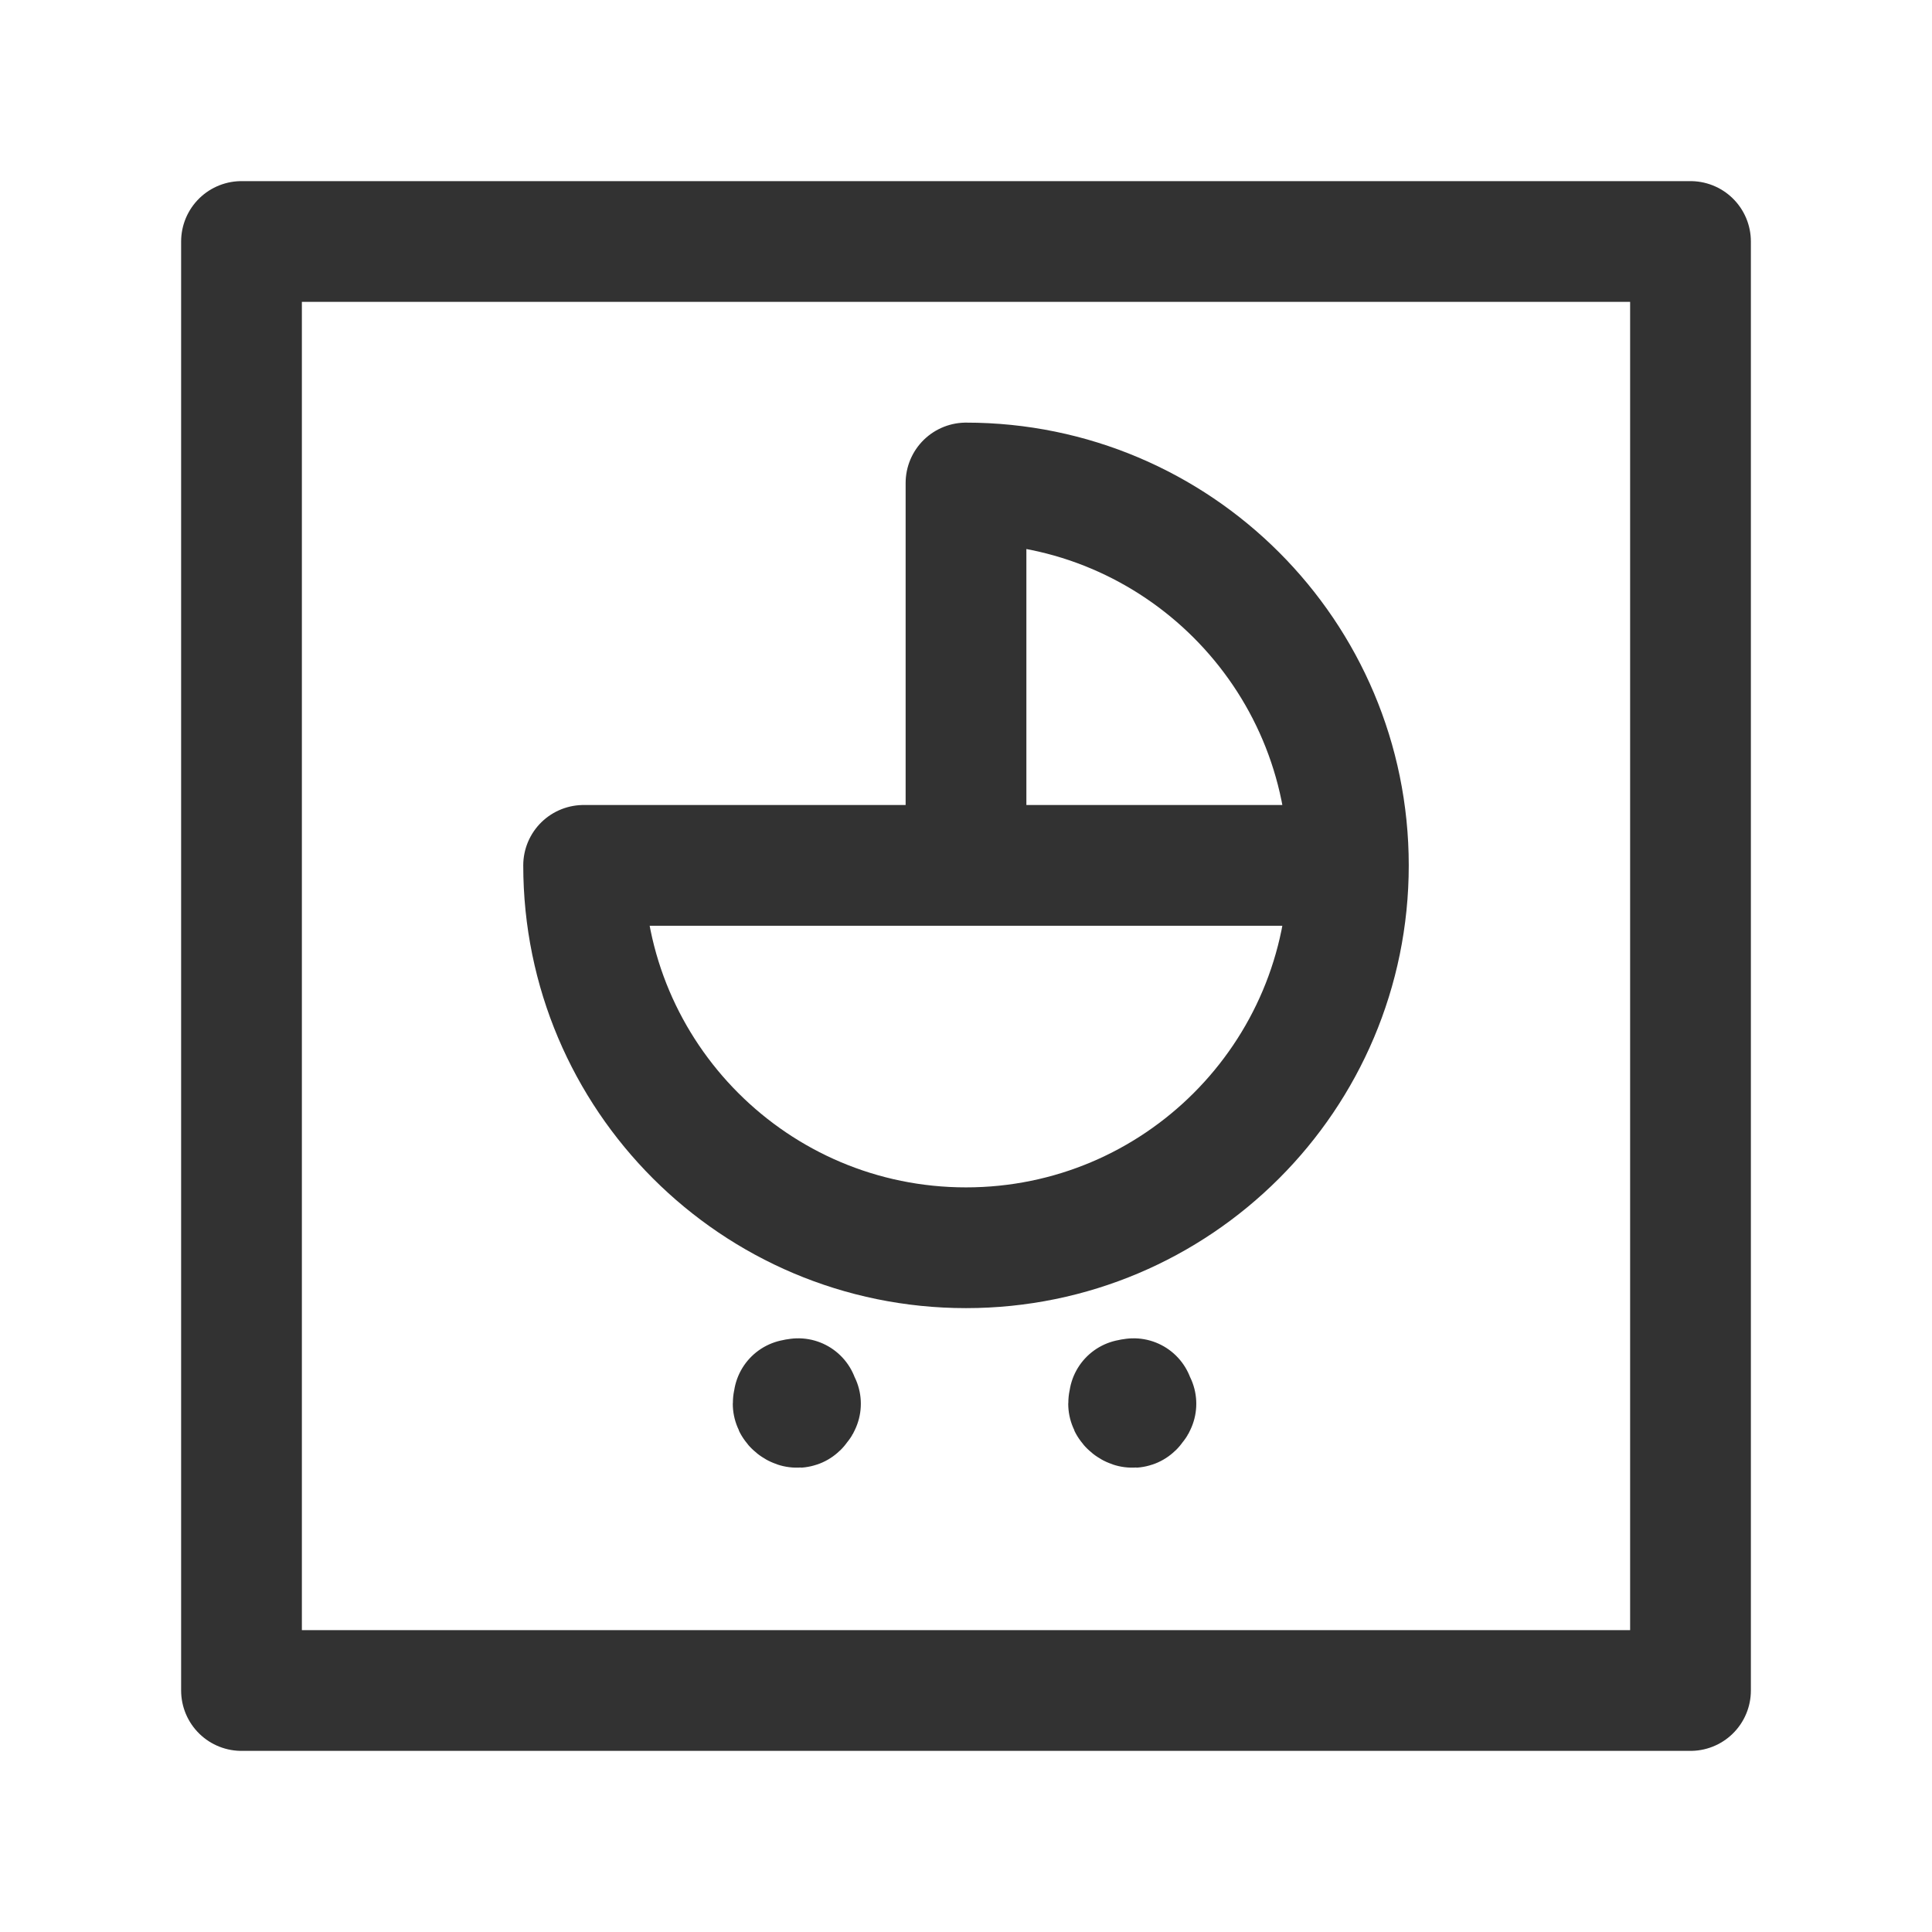 <?xml version="1.0" encoding="UTF-8"?><svg version="1.1" viewBox="0 0 24 24" xmlns="http://www.w3.org/2000/svg" xmlns:xlink="http://www.w3.org/1999/xlink"><g stroke-linecap="round" stroke-width="1.5" stroke="#323232" fill="none" stroke-linejoin="round"><path d="M16.75 10.75h-9.5l5.41789e-14 7.1723e-07c3.96115e-07 2.623 2.127 4.75 4.75 4.75 2.623-3.96115e-07 4.75-2.127 4.75-4.75 -3.96115e-07-2.623-2.127-4.75-4.75-4.75v4.75"></path><rect width="18" height="18" x="3" y="3" rx="2.761" ry="0"></rect><path d="M14.083 17.375l3.49056e-09-4.44089e-13c-.035 4.38156e-06-.063.028-.063.063 4.38156e-06.035.028.063.063.063 .035-4.38156e-06.063-.028.063-.063 -4.1645e-08-0-2.68721e-06-.001-7.93645e-06-.001l5.24556e-10-8.06505e-06c0-.034-.028-.062-.062-.062 -0 0-.001 2.73198e-06-.001 8.19566e-06"></path><path d="M9.916 17.375l3.49056e-09-4.44089e-13c-.035 4.38156e-06-.063.028-.063.063 4.38156e-06.035.028.063.063.063 .035-4.38156e-06.063-.028.063-.063 -4.1645e-08-0-2.68721e-06-.001-7.93645e-06-.001l5.24556e-10-8.06505e-06c0-.034-.028-.062-.062-.062 -0 0-.001 2.73198e-06-.001 8.19566e-06"></path></g><rect width="24" height="24" fill="none"></rect></svg>